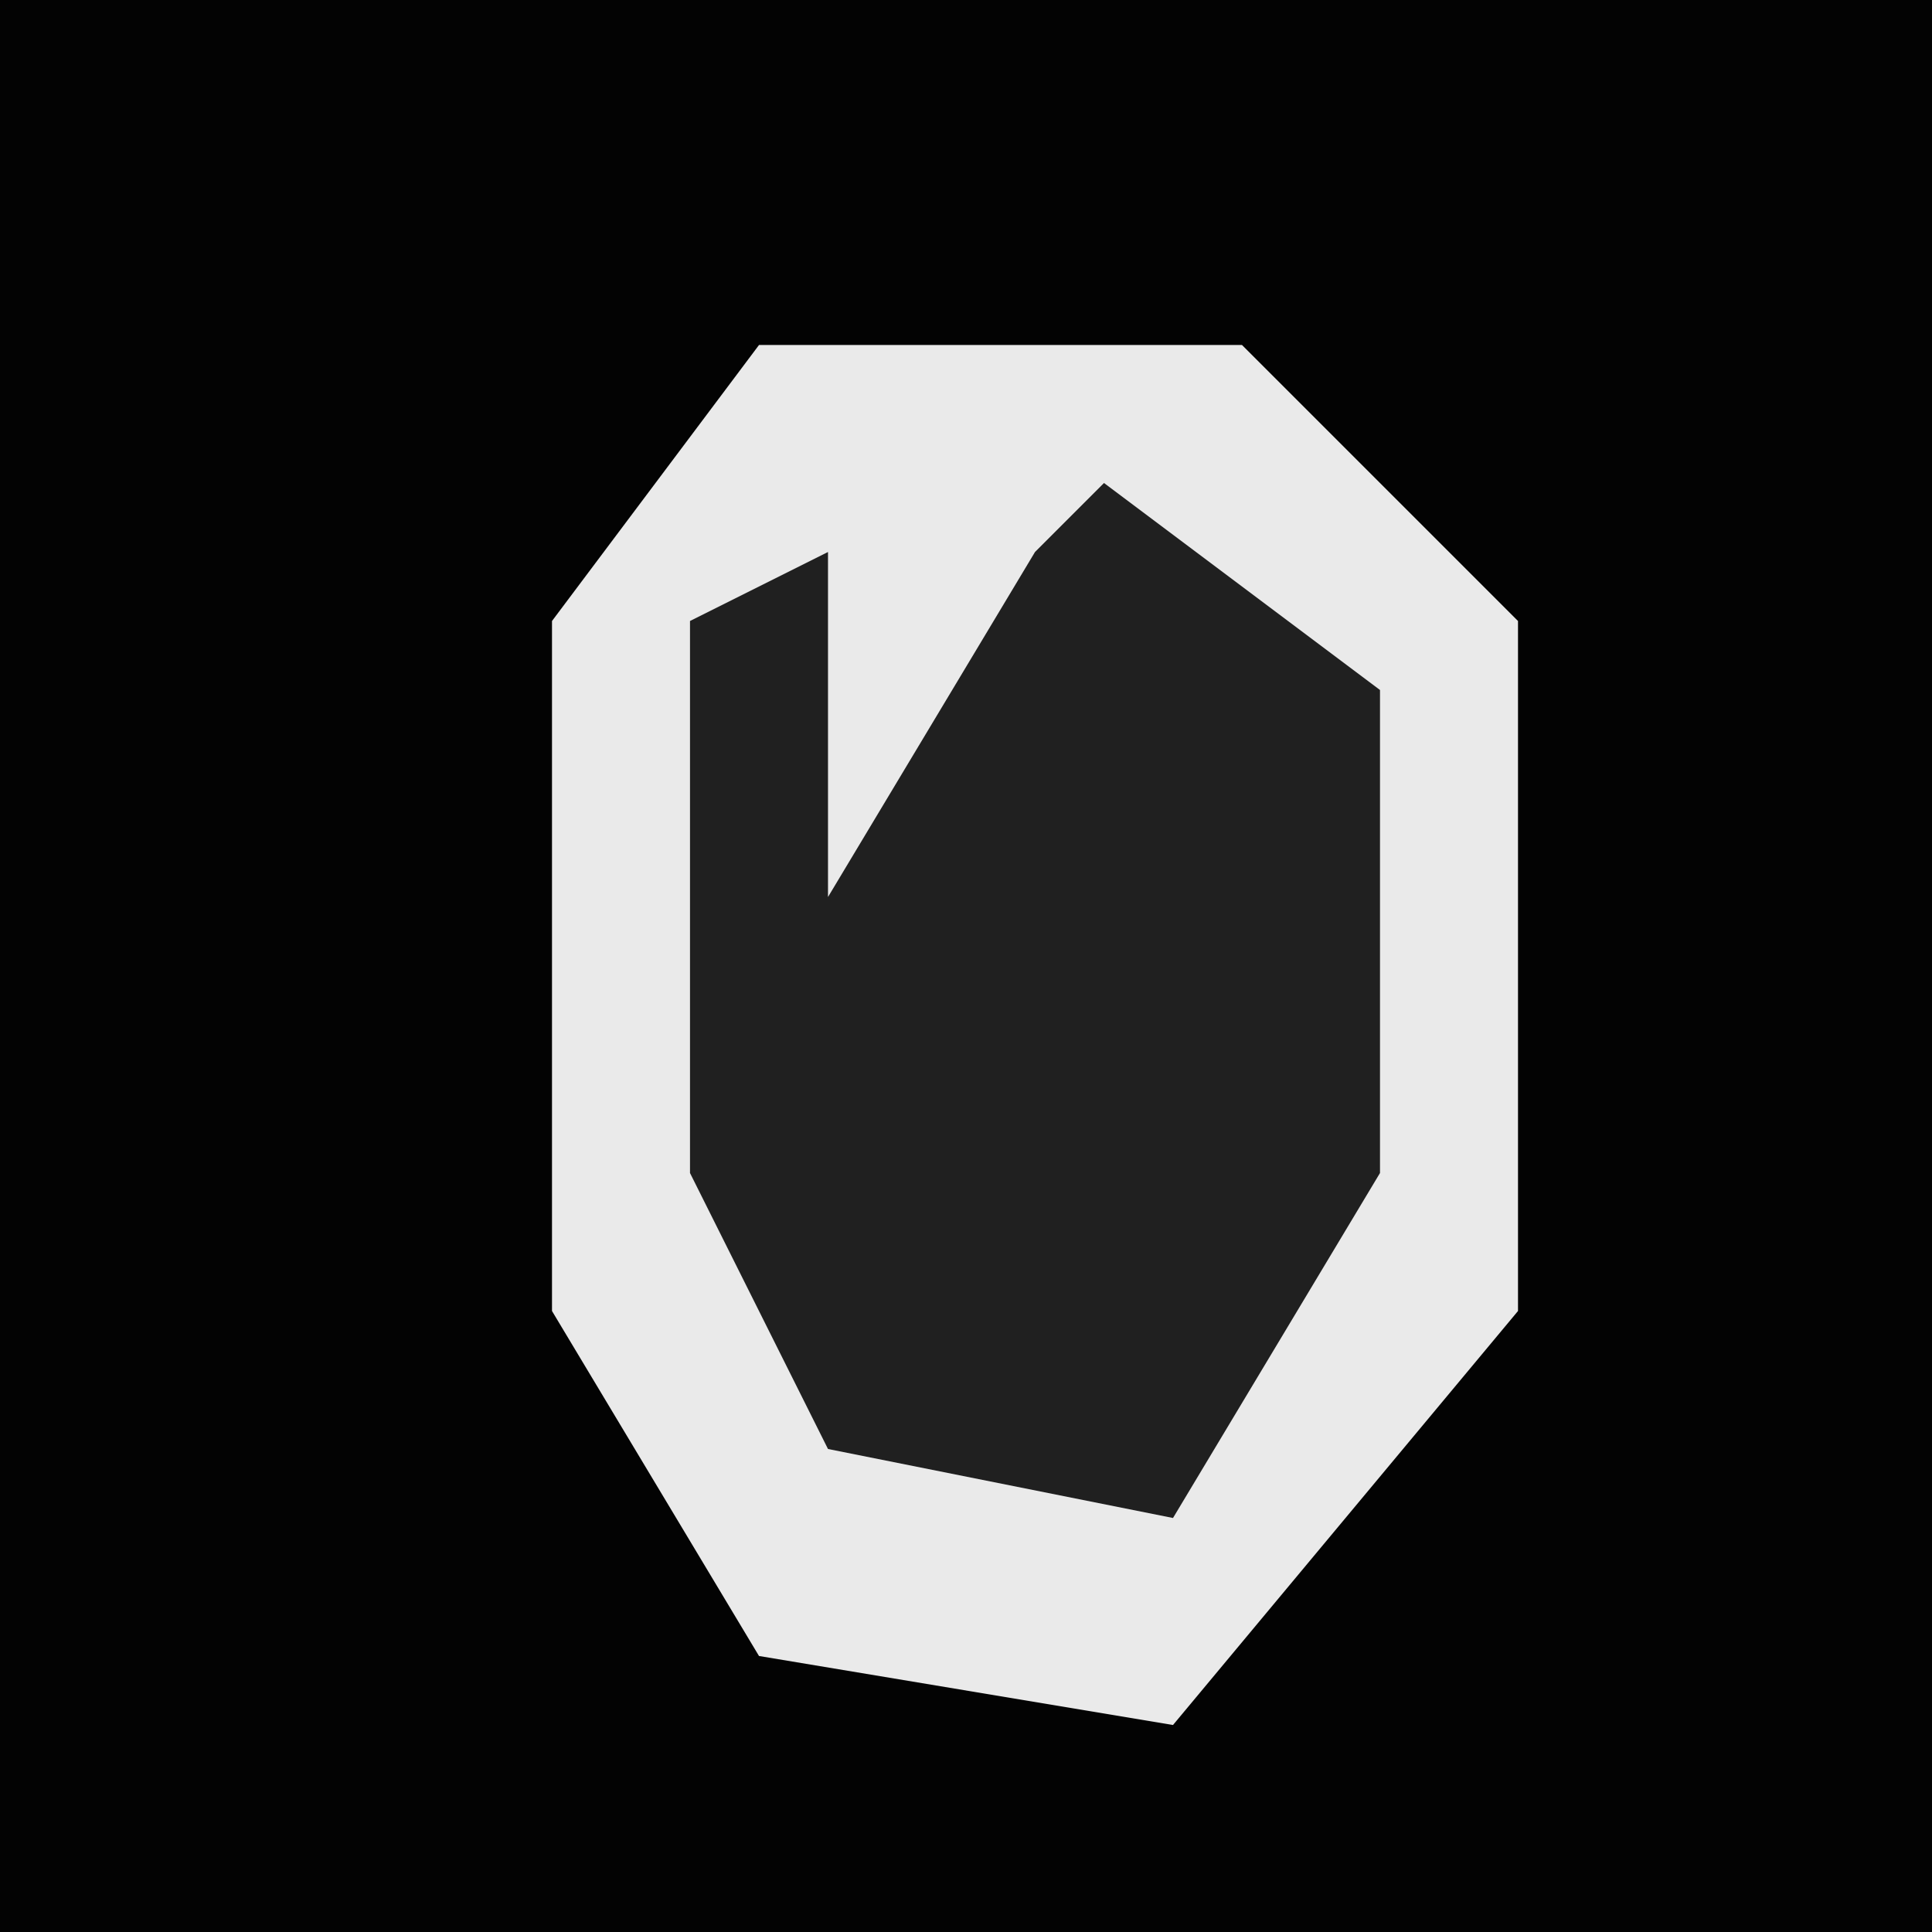 <?xml version="1.0" encoding="UTF-8"?>
<svg version="1.1" xmlns="http://www.w3.org/2000/svg" width="28" height="28">
<path d="M0,0 L28,0 L28,28 L0,28 Z " fill="#030303" transform="translate(0,0)"/>
<path d="M0,0 L7,0 L11,4 L11,14 L6,20 L0,19 L-3,14 L-3,4 Z " fill="#EAEAEA" transform="translate(11,5)"/>
<path d="M0,0 L4,3 L4,10 L1,15 L-4,14 L-6,10 L-6,2 L-4,1 L-4,6 L-1,1 Z " fill="#202020" transform="translate(16,7)"/>
</svg>
